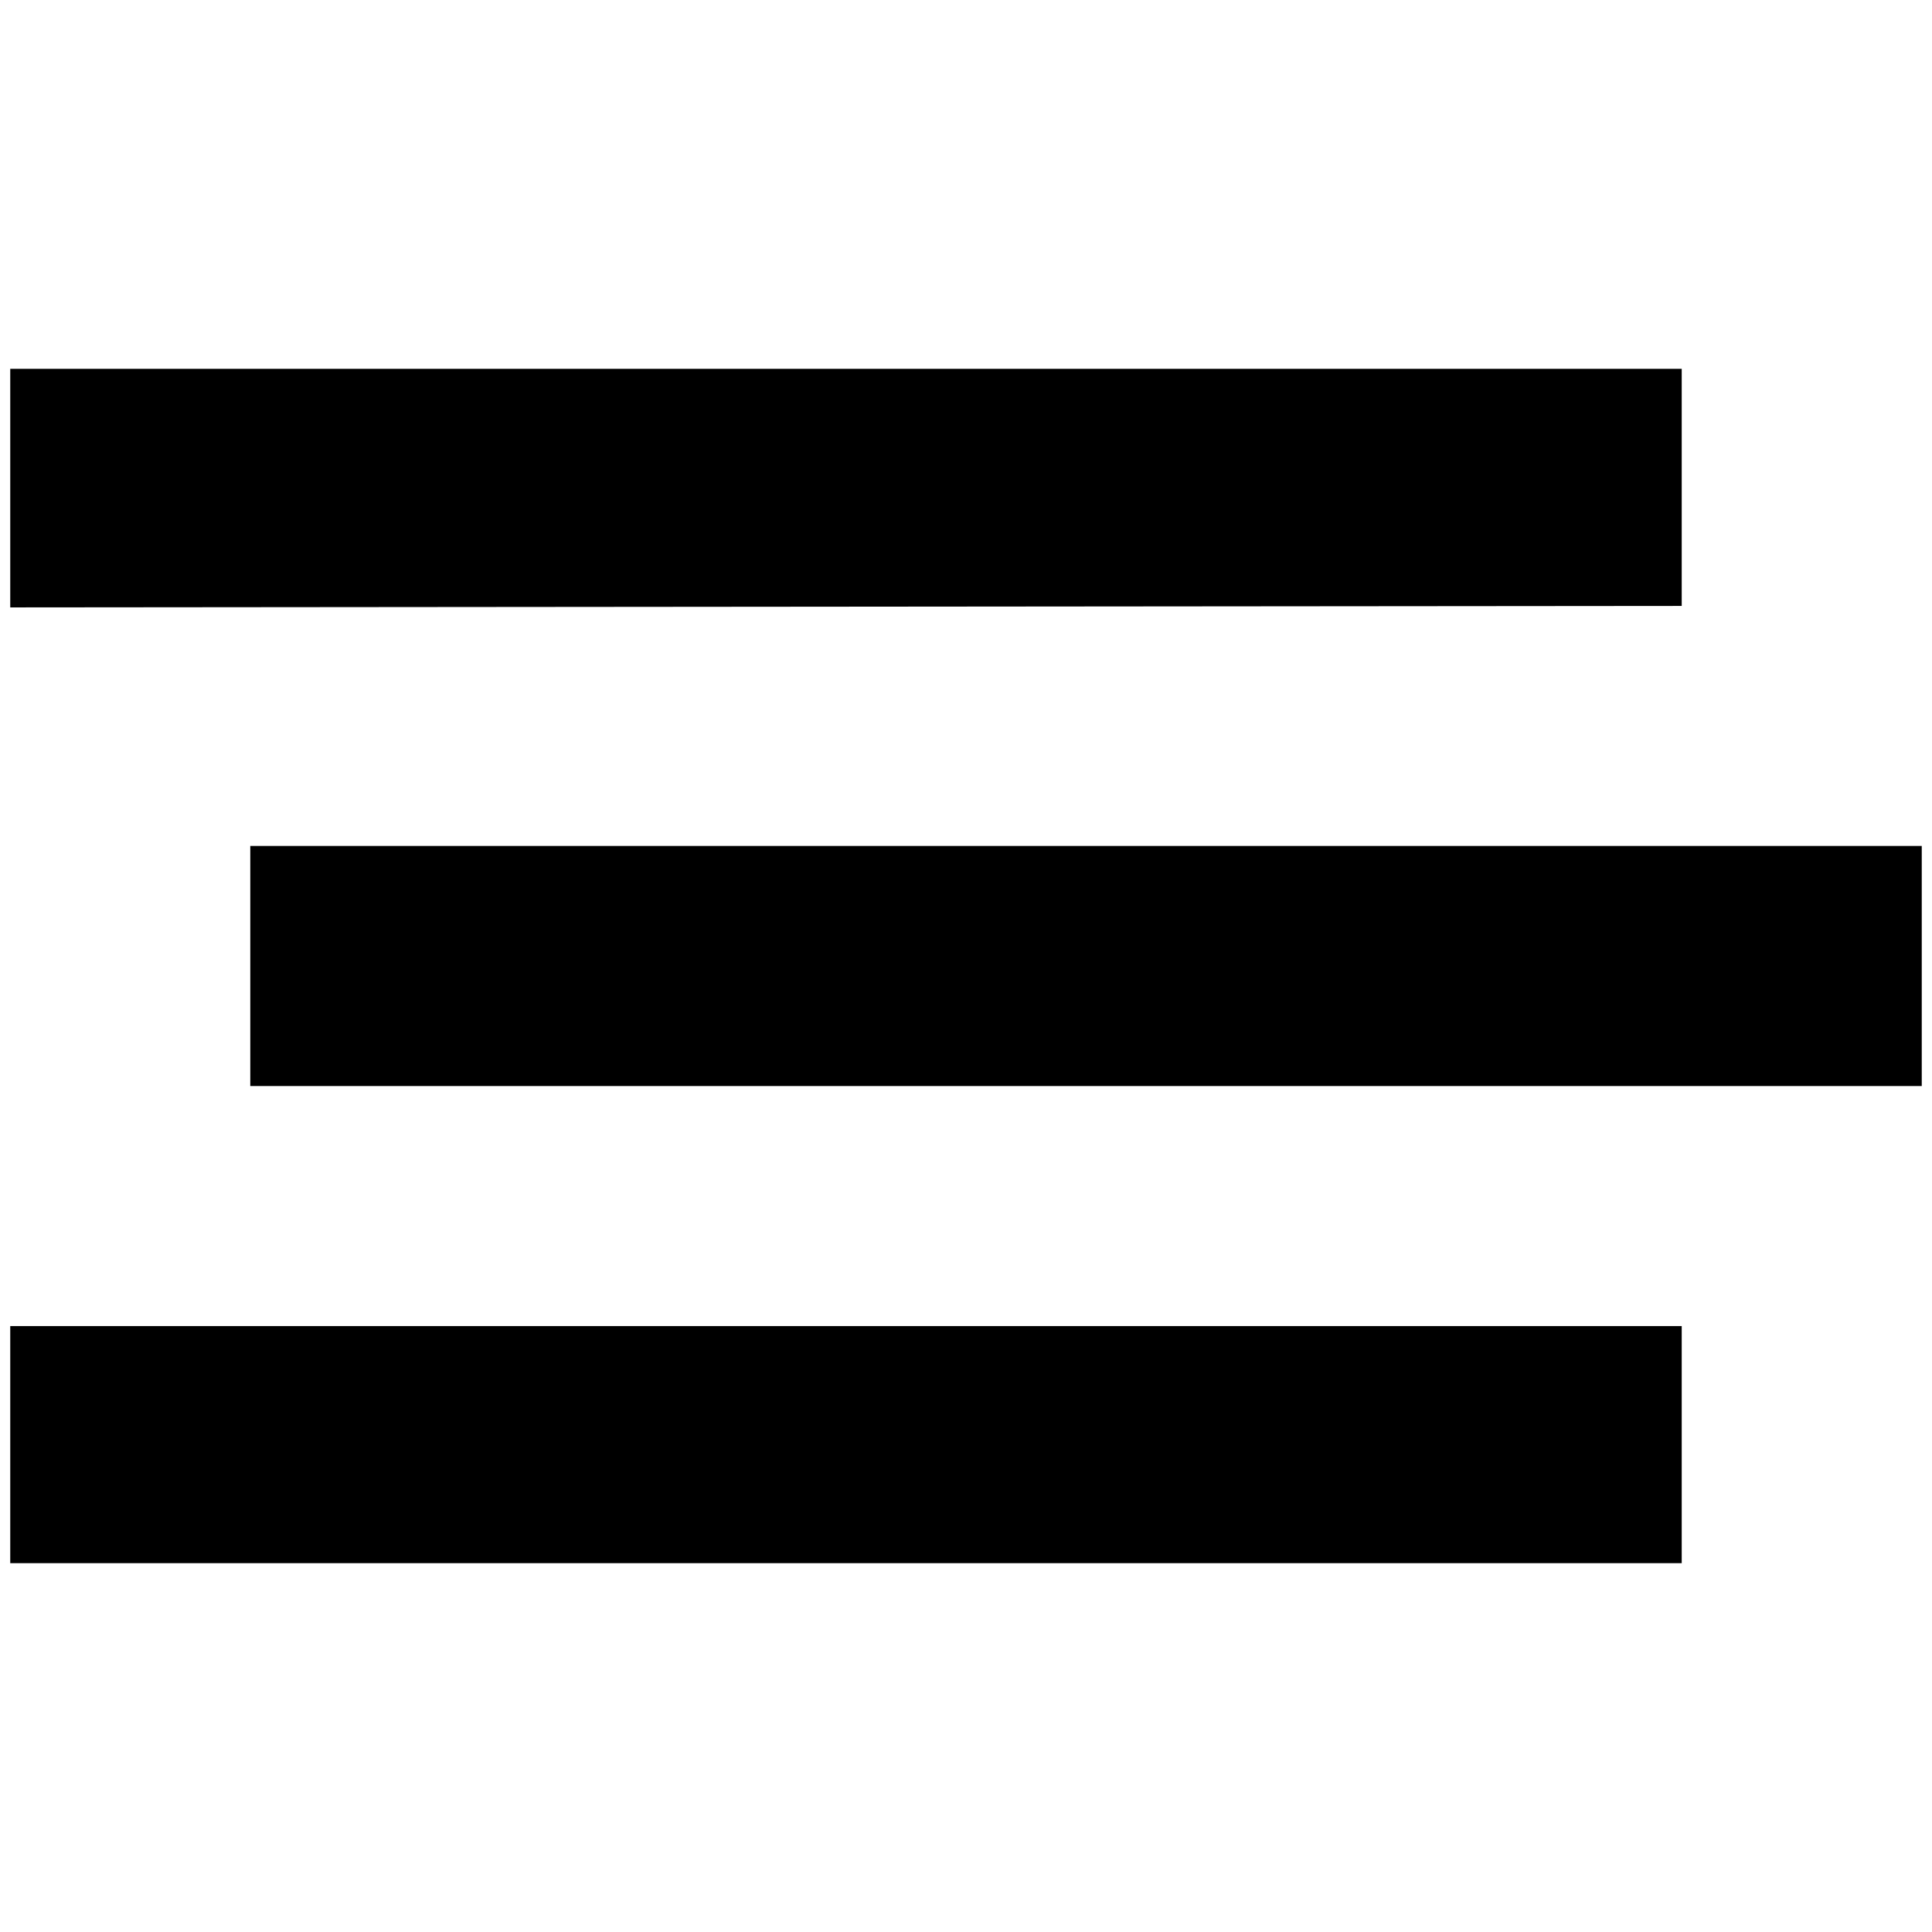 <?xml version="1.0" encoding="utf-8"?>
<!-- Generator: Adobe Illustrator 19.2.1, SVG Export Plug-In . SVG Version: 6.00 Build 0)  -->
<svg version="1.1" id="Layer_1" xmlns="http://www.w3.org/2000/svg" xmlns:xlink="http://www.w3.org/1999/xlink" x="0px" y="0px"
	 viewBox="0 0 132 132" style="enable-background:new 0 0 132 132;" xml:space="preserve">
<path d="M0.7,106.8V90.6h114.2v16.2H0.7L0.7,106.8z M17.1,74.2V57.8h114.2v16.4H17.1L17.1,74.2z M0.7,41.5V25.2h114.2v16.2L0.7,41.5
	L0.7,41.5z"/>
</svg>
